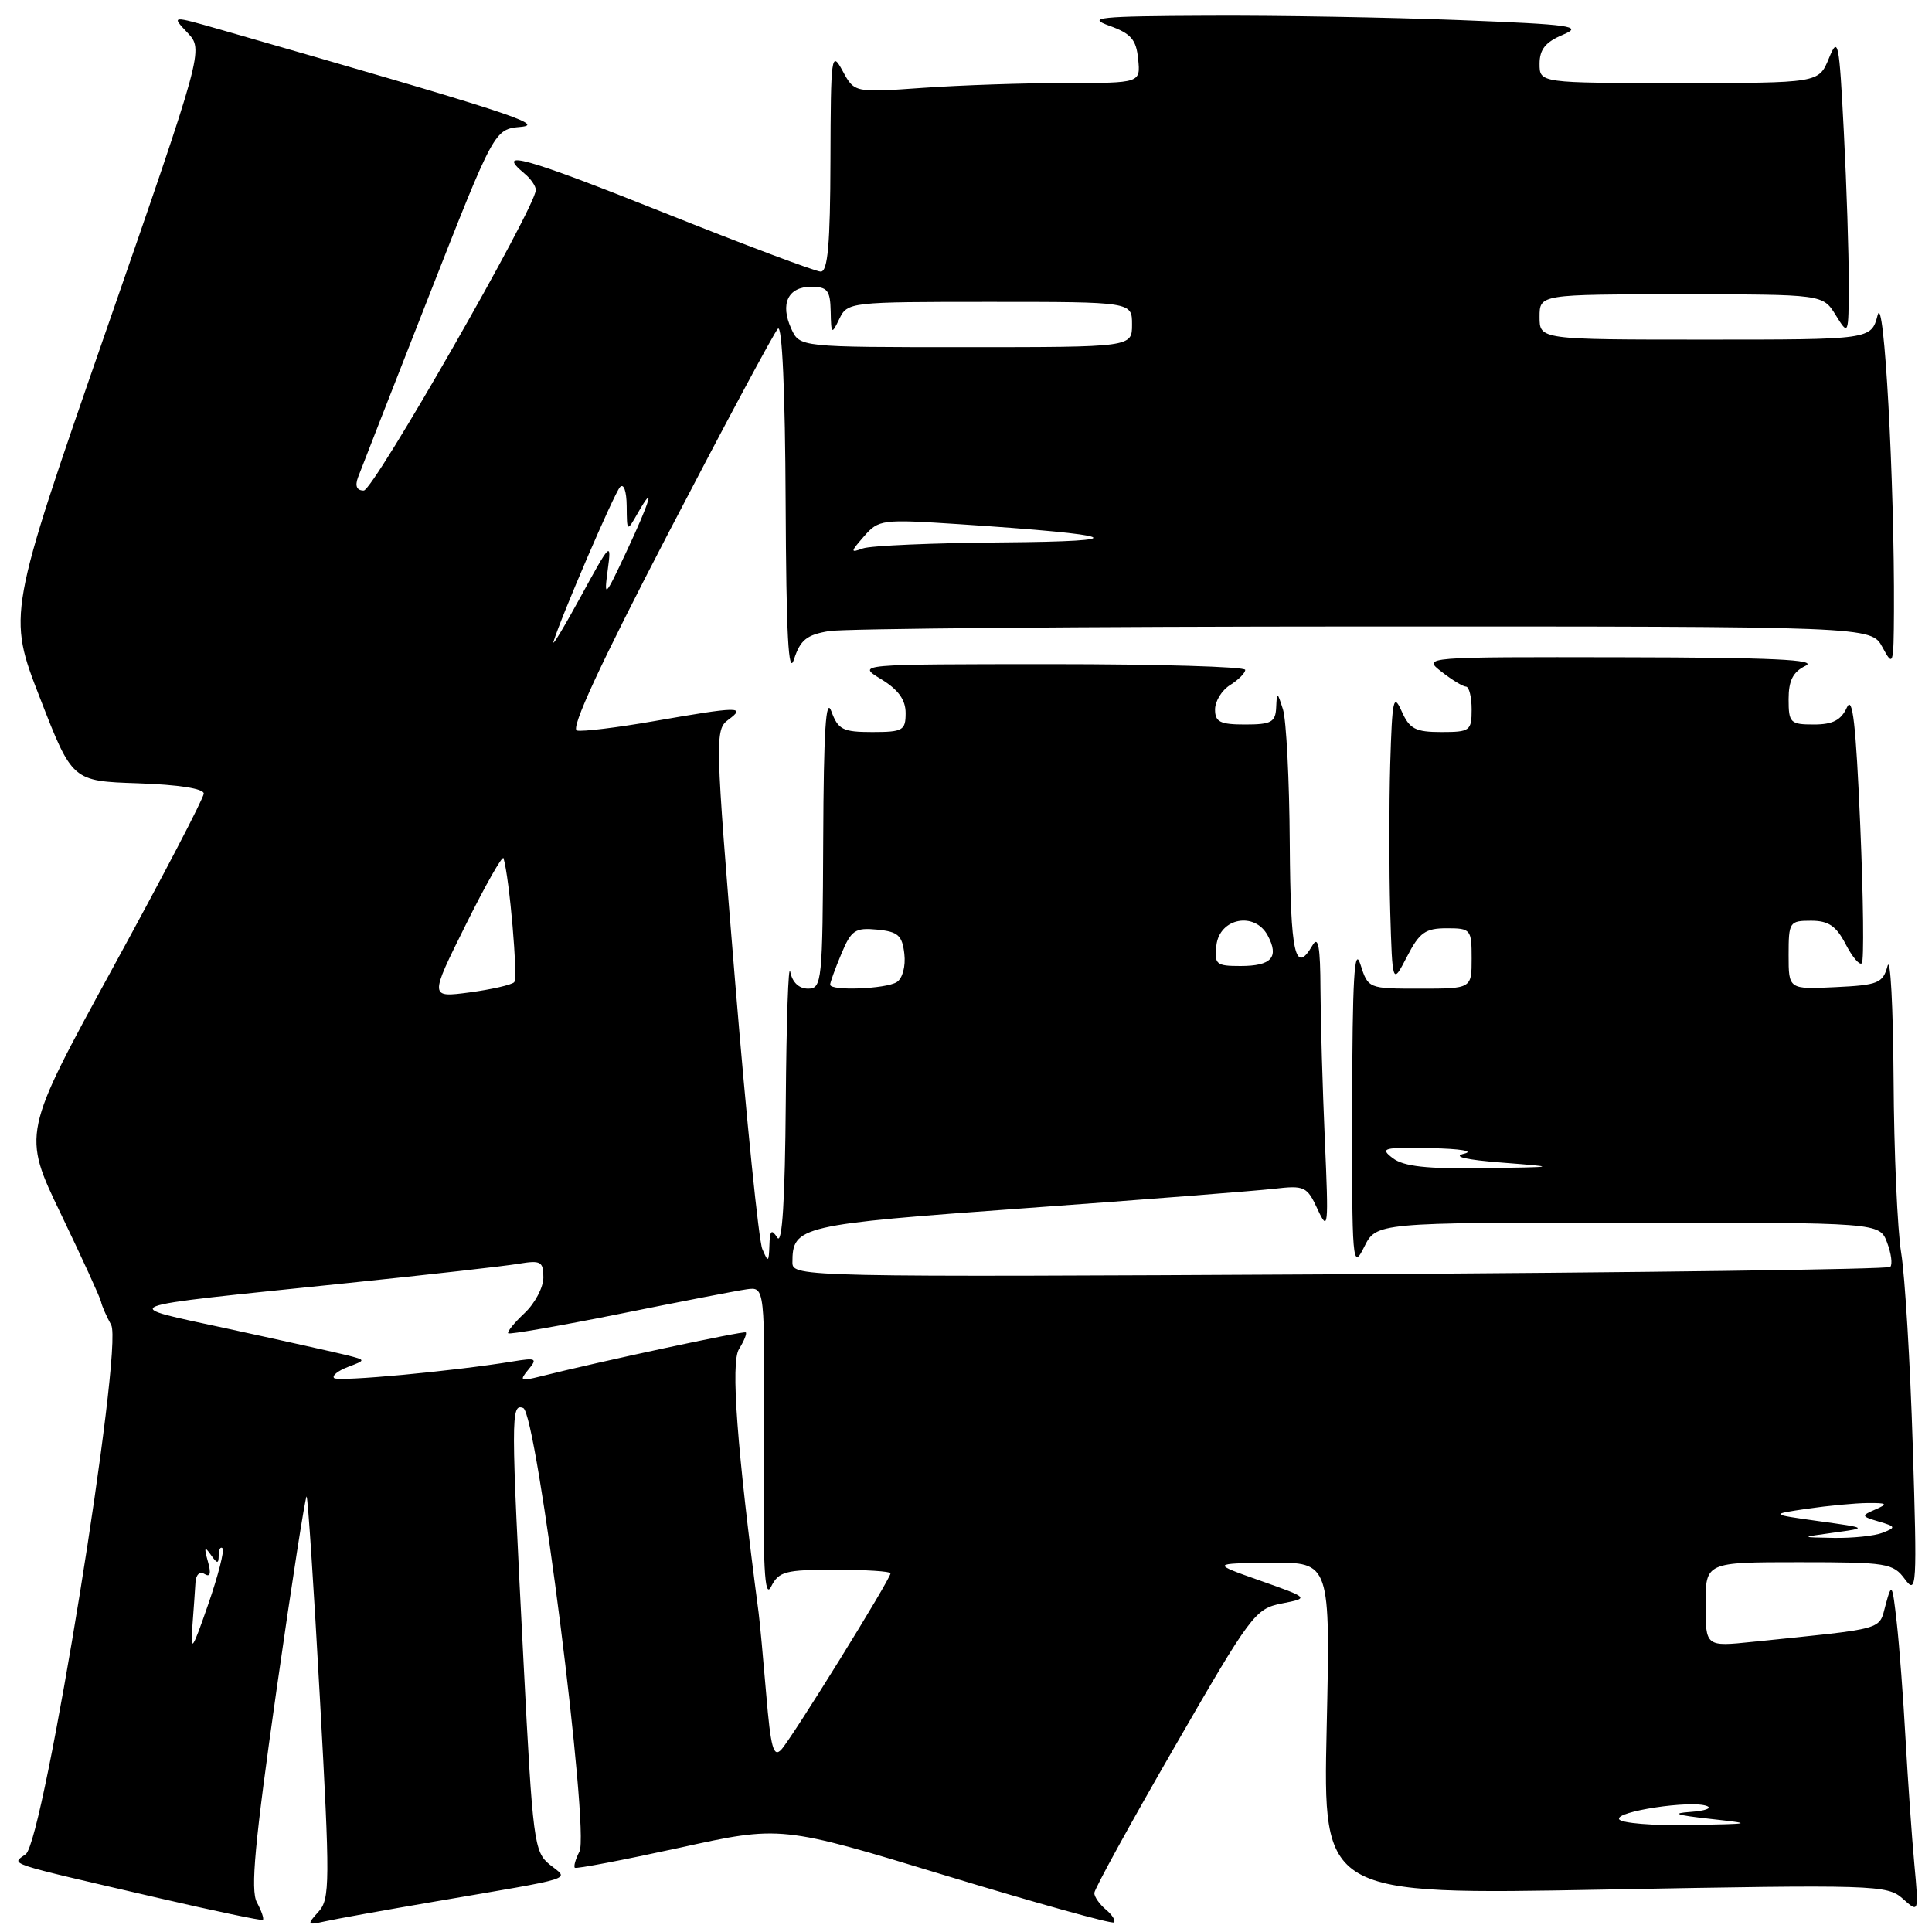 <?xml version="1.0" encoding="UTF-8" standalone="no"?>
<!DOCTYPE svg PUBLIC "-//W3C//DTD SVG 1.1//EN" "http://www.w3.org/Graphics/SVG/1.1/DTD/svg11.dtd" >
<svg xmlns="http://www.w3.org/2000/svg" xmlns:xlink="http://www.w3.org/1999/xlink" version="1.1" viewBox="0 0 256 256">
 <g >
 <path fill="currentColor"
d=" M 34.04 252.08 C 33.17 250.46 33.75 244.22 36.63 224.00 C 38.67 209.70 40.47 198.14 40.63 198.30 C 40.80 198.46 41.59 210.50 42.39 225.05 C 43.74 249.47 43.73 251.64 42.20 253.32 C 40.64 255.05 40.69 255.12 43.03 254.60 C 44.39 254.29 50.90 253.12 57.50 251.99 C 76.85 248.67 75.40 249.14 72.84 247.07 C 70.77 245.40 70.59 244.00 69.38 220.40 C 67.69 187.49 67.68 185.94 69.33 186.57 C 71.13 187.27 78.16 242.66 76.78 245.34 C 76.26 246.35 75.99 247.31 76.17 247.49 C 76.35 247.66 82.58 246.47 90.00 244.85 C 103.50 241.88 103.50 241.88 125.33 248.53 C 137.34 252.18 147.36 254.97 147.61 254.73 C 147.85 254.48 147.36 253.72 146.52 253.02 C 145.69 252.32 145.00 251.34 145.00 250.84 C 145.00 250.34 149.76 241.66 155.59 231.56 C 165.76 213.91 166.32 213.16 169.84 212.47 C 173.50 211.75 173.50 211.75 167.00 209.45 C 160.50 207.16 160.50 207.16 168.39 207.08 C 176.28 207.00 176.28 207.00 175.79 229.04 C 175.30 251.08 175.30 251.08 212.65 250.38 C 248.52 249.71 250.08 249.76 252.13 251.59 C 254.26 253.50 254.26 253.50 253.66 247.00 C 253.33 243.43 252.81 236.00 252.50 230.50 C 252.20 225.00 251.67 218.03 251.33 215.00 C 250.74 209.79 250.67 209.66 249.86 212.63 C 248.92 216.06 250.13 215.72 232.25 217.55 C 226.00 218.20 226.00 218.20 226.00 212.60 C 226.00 207.00 226.00 207.00 238.38 207.00 C 250.06 207.00 250.85 207.13 252.41 209.25 C 253.97 211.36 254.04 210.29 253.45 191.54 C 253.11 180.57 252.42 169.09 251.92 166.04 C 251.42 162.99 250.96 152.62 250.91 143.00 C 250.85 133.38 250.49 126.62 250.11 128.00 C 249.48 130.28 248.87 130.53 243.21 130.80 C 237.00 131.10 237.00 131.10 237.00 126.55 C 237.00 122.17 237.11 122.00 239.97 122.00 C 242.29 122.00 243.30 122.69 244.55 125.09 C 245.43 126.79 246.39 127.94 246.70 127.64 C 247.00 127.33 246.91 119.08 246.49 109.29 C 245.92 95.91 245.48 92.06 244.72 93.75 C 243.95 95.43 242.85 96.00 240.35 96.00 C 237.22 96.00 237.00 95.78 237.00 92.65 C 237.00 90.17 237.58 89.03 239.25 88.22 C 240.93 87.41 234.80 87.12 215.00 87.09 C 188.52 87.04 188.50 87.05 191.00 89.00 C 192.38 90.08 193.84 90.97 194.25 90.98 C 194.66 90.99 195.00 92.35 195.00 94.00 C 195.00 96.84 194.78 97.00 190.98 97.00 C 187.55 97.00 186.77 96.59 185.73 94.25 C 184.64 91.81 184.47 92.59 184.21 101.25 C 184.06 106.61 184.06 115.39 184.21 120.75 C 184.50 130.50 184.50 130.50 186.44 126.75 C 188.08 123.56 188.87 123.00 191.69 123.00 C 194.89 123.00 195.00 123.14 195.00 127.00 C 195.00 131.00 195.00 131.00 188.14 131.00 C 181.29 131.00 181.29 131.00 180.25 127.75 C 179.45 125.28 179.20 129.78 179.17 146.50 C 179.13 167.42 179.21 168.34 180.75 165.25 C 182.36 162.00 182.36 162.00 215.71 162.00 C 249.05 162.00 249.05 162.00 250.05 164.64 C 250.60 166.09 250.79 167.54 250.47 167.87 C 250.14 168.19 217.28 168.63 177.44 168.85 C 106.46 169.23 105.00 169.20 105.00 167.31 C 105.00 162.46 105.87 162.26 136.00 160.08 C 151.68 158.95 166.44 157.79 168.80 157.52 C 172.87 157.05 173.19 157.20 174.60 160.26 C 176.00 163.28 176.06 162.65 175.55 151.09 C 175.25 144.27 174.99 135.27 174.97 131.09 C 174.95 125.45 174.68 123.95 173.92 125.25 C 171.61 129.22 171.00 126.48 170.90 111.75 C 170.85 103.36 170.44 95.38 170.00 94.00 C 169.23 91.60 169.20 91.59 169.10 93.75 C 169.01 95.69 168.45 96.00 165.00 96.00 C 161.67 96.00 161.00 95.67 161.00 94.01 C 161.00 92.91 161.90 91.45 163.00 90.77 C 164.10 90.08 165.00 89.18 165.00 88.76 C 165.00 88.34 153.41 88.00 139.25 88.00 C 113.50 88.01 113.50 88.01 116.75 89.99 C 119.03 91.38 120.00 92.72 120.00 94.49 C 120.00 96.79 119.63 97.00 115.58 97.00 C 111.68 97.00 111.05 96.68 110.16 94.25 C 109.43 92.24 109.14 96.79 109.08 111.25 C 109.00 130.07 108.91 131.00 107.07 131.00 C 105.86 131.00 104.98 130.16 104.71 128.75 C 104.47 127.51 104.20 135.28 104.12 146.00 C 104.02 159.01 103.65 165.00 103.00 164.00 C 102.23 162.81 102.01 163.01 101.95 165.00 C 101.87 167.29 101.79 167.33 101.01 165.50 C 100.54 164.40 98.92 148.47 97.41 130.11 C 94.74 97.65 94.72 96.68 96.52 95.36 C 98.95 93.58 97.79 93.61 86.64 95.56 C 81.77 96.41 77.18 96.97 76.45 96.80 C 75.55 96.60 79.53 88.00 88.63 70.50 C 96.07 56.20 102.57 44.07 103.08 43.55 C 103.64 42.97 104.04 51.94 104.10 66.55 C 104.18 84.20 104.47 89.68 105.21 87.36 C 106.04 84.80 106.89 84.11 109.86 83.62 C 111.86 83.29 143.75 83.02 180.72 83.01 C 247.94 83.00 247.94 83.00 249.43 85.75 C 250.86 88.40 250.92 88.22 250.96 81.00 C 251.04 63.75 249.65 38.49 248.80 41.75 C 247.94 45.00 247.94 45.00 225.97 45.00 C 204.00 45.00 204.00 45.00 204.00 42.00 C 204.00 39.00 204.00 39.00 222.77 39.00 C 241.54 39.00 241.54 39.00 243.24 41.75 C 244.95 44.50 244.95 44.50 244.97 37.50 C 244.98 33.65 244.69 24.65 244.32 17.50 C 243.70 5.39 243.57 4.72 242.33 7.75 C 240.99 11.00 240.99 11.00 222.50 11.00 C 204.00 11.00 204.00 11.00 204.00 8.45 C 204.00 6.55 204.78 5.57 207.07 4.61 C 209.82 3.46 208.36 3.25 193.41 2.66 C 184.21 2.30 169.21 2.03 160.09 2.08 C 145.52 2.14 143.93 2.31 147.00 3.41 C 149.87 4.44 150.56 5.24 150.81 7.83 C 151.13 11.00 151.13 11.00 141.22 11.00 C 135.77 11.00 127.24 11.29 122.26 11.64 C 113.21 12.28 113.21 12.28 111.65 9.39 C 110.16 6.65 110.08 7.29 110.04 21.25 C 110.01 32.37 109.69 36.00 108.75 35.99 C 108.06 35.98 98.61 32.43 87.75 28.09 C 69.55 20.83 65.54 19.71 69.50 23.00 C 70.33 23.68 71.00 24.66 71.00 25.17 C 71.00 27.41 49.49 65.00 48.20 65.00 C 47.27 65.00 47.01 64.40 47.44 63.25 C 47.80 62.29 52.01 51.52 56.80 39.31 C 65.50 17.13 65.50 17.13 69.00 16.81 C 72.37 16.51 67.31 14.87 29.10 3.89 C 22.70 2.06 22.70 2.06 24.84 4.33 C 26.98 6.61 26.98 6.61 13.99 44.02 C 1.00 81.43 1.00 81.43 5.29 92.47 C 9.57 103.50 9.57 103.50 18.29 103.79 C 23.63 103.97 27.00 104.49 27.00 105.15 C 27.00 105.74 21.59 116.12 14.97 128.21 C 2.95 150.21 2.95 150.21 8.07 160.86 C 10.88 166.71 13.28 171.95 13.39 172.50 C 13.50 173.05 14.11 174.43 14.73 175.56 C 16.38 178.54 5.82 243.93 3.41 245.69 C 1.49 247.09 0.27 246.69 21.00 251.50 C 28.43 253.22 34.65 254.52 34.83 254.40 C 35.01 254.27 34.66 253.23 34.04 252.08 Z  M 214.55 241.07 C 213.90 240.04 224.12 238.49 226.18 239.31 C 226.91 239.60 225.93 239.95 224.00 240.09 C 221.42 240.27 222.09 240.51 226.50 241.00 C 232.42 241.66 232.39 241.67 223.81 241.83 C 219.03 241.92 214.86 241.58 214.55 241.07 Z  M 101.53 224.52 C 101.13 219.76 100.68 214.89 100.52 213.69 C 97.64 191.81 96.80 180.55 97.92 178.76 C 98.59 177.69 98.99 176.69 98.82 176.55 C 98.54 176.32 79.42 180.42 71.58 182.39 C 68.94 183.05 68.79 182.96 70.01 181.48 C 71.25 180.00 71.04 179.89 67.94 180.40 C 60.02 181.70 44.78 183.11 44.27 182.60 C 43.96 182.29 44.79 181.63 46.10 181.13 C 48.50 180.22 48.50 180.22 46.00 179.58 C 44.62 179.24 37.65 177.68 30.50 176.13 C 15.39 172.85 14.21 173.31 46.00 170.02 C 56.73 168.91 66.96 167.76 68.75 167.45 C 71.66 166.97 72.00 167.16 72.00 169.28 C 72.00 170.58 70.88 172.71 69.50 174.00 C 68.13 175.29 67.16 176.49 67.34 176.67 C 67.52 176.85 74.16 175.69 82.09 174.10 C 90.01 172.50 97.59 171.03 98.93 170.84 C 101.36 170.50 101.36 170.50 101.20 191.50 C 101.08 207.70 101.30 211.99 102.17 210.25 C 103.19 208.22 104.04 208.00 110.65 208.00 C 114.69 208.00 118.00 208.21 118.00 208.47 C 118.00 209.24 104.90 230.37 103.52 231.84 C 102.49 232.93 102.12 231.56 101.53 224.52 Z  M 25.49 215.50 C 25.66 213.30 25.84 210.69 25.90 209.69 C 25.96 208.64 26.46 208.17 27.11 208.57 C 27.86 209.03 28.00 208.49 27.54 206.88 C 27.02 205.04 27.11 204.84 27.92 206.00 C 28.79 207.24 28.97 207.25 28.98 206.08 C 28.99 205.30 29.22 204.89 29.49 205.16 C 29.76 205.43 28.91 208.77 27.59 212.58 C 25.46 218.72 25.23 219.05 25.49 215.50 Z  M 243.00 203.08 C 247.50 202.46 247.50 202.46 241.00 201.56 C 234.50 200.65 234.50 200.65 239.50 199.91 C 242.25 199.51 245.85 199.17 247.50 199.16 C 250.06 199.14 250.21 199.27 248.50 200.01 C 246.59 200.84 246.61 200.92 248.95 201.61 C 251.22 202.28 251.25 202.39 249.45 203.10 C 248.38 203.52 245.47 203.82 243.00 203.78 C 238.50 203.70 238.50 203.70 243.00 203.08 Z  M 184.56 153.47 C 182.80 152.13 183.26 152.01 189.56 152.14 C 193.47 152.21 195.41 152.53 194.00 152.87 C 192.40 153.25 194.20 153.68 199.00 154.05 C 206.50 154.64 206.50 154.64 196.50 154.79 C 189.07 154.90 186.00 154.56 184.56 153.47 Z  M 61.70 122.57 C 64.33 117.27 66.59 113.29 66.72 113.72 C 67.51 116.36 68.66 129.61 68.13 130.15 C 67.78 130.50 65.12 131.11 62.21 131.50 C 56.91 132.20 56.91 132.20 61.70 122.57 Z  M 110.00 130.47 C 110.00 130.18 110.66 128.35 111.48 126.40 C 112.79 123.25 113.31 122.90 116.23 123.18 C 119.00 123.45 119.55 123.94 119.83 126.39 C 120.02 128.03 119.59 129.65 118.83 130.13 C 117.38 131.05 110.00 131.33 110.00 130.47 Z  M 161.18 125.25 C 161.60 121.64 166.26 120.75 167.98 123.96 C 169.52 126.84 168.49 128.00 164.37 128.00 C 161.14 128.00 160.89 127.79 161.18 125.25 Z  M 73.35 85.00 C 74.36 81.69 81.35 65.44 82.15 64.55 C 82.64 64.00 83.02 65.07 83.04 67.05 C 83.07 70.50 83.07 70.50 84.50 68.00 C 86.93 63.75 86.15 66.41 83.00 73.11 C 80.13 79.22 80.02 79.32 80.53 75.50 C 81.05 71.69 80.87 71.86 76.98 79.00 C 74.73 83.12 73.10 85.83 73.35 85.00 Z  M 114.50 71.05 C 116.43 68.84 116.88 68.79 127.00 69.45 C 148.64 70.88 150.70 71.73 132.83 71.87 C 123.66 71.94 115.34 72.30 114.33 72.67 C 112.65 73.28 112.67 73.15 114.50 71.05 Z  M 104.85 43.56 C 103.34 40.26 104.41 38.00 107.47 38.00 C 109.64 38.00 110.01 38.46 110.07 41.25 C 110.13 44.32 110.20 44.37 111.22 42.25 C 112.29 40.03 112.60 40.00 131.15 40.00 C 150.00 40.00 150.00 40.00 150.00 43.00 C 150.00 46.00 150.00 46.00 127.98 46.00 C 105.96 46.00 105.96 46.00 104.85 43.56 Z "/>
</g>
</svg>